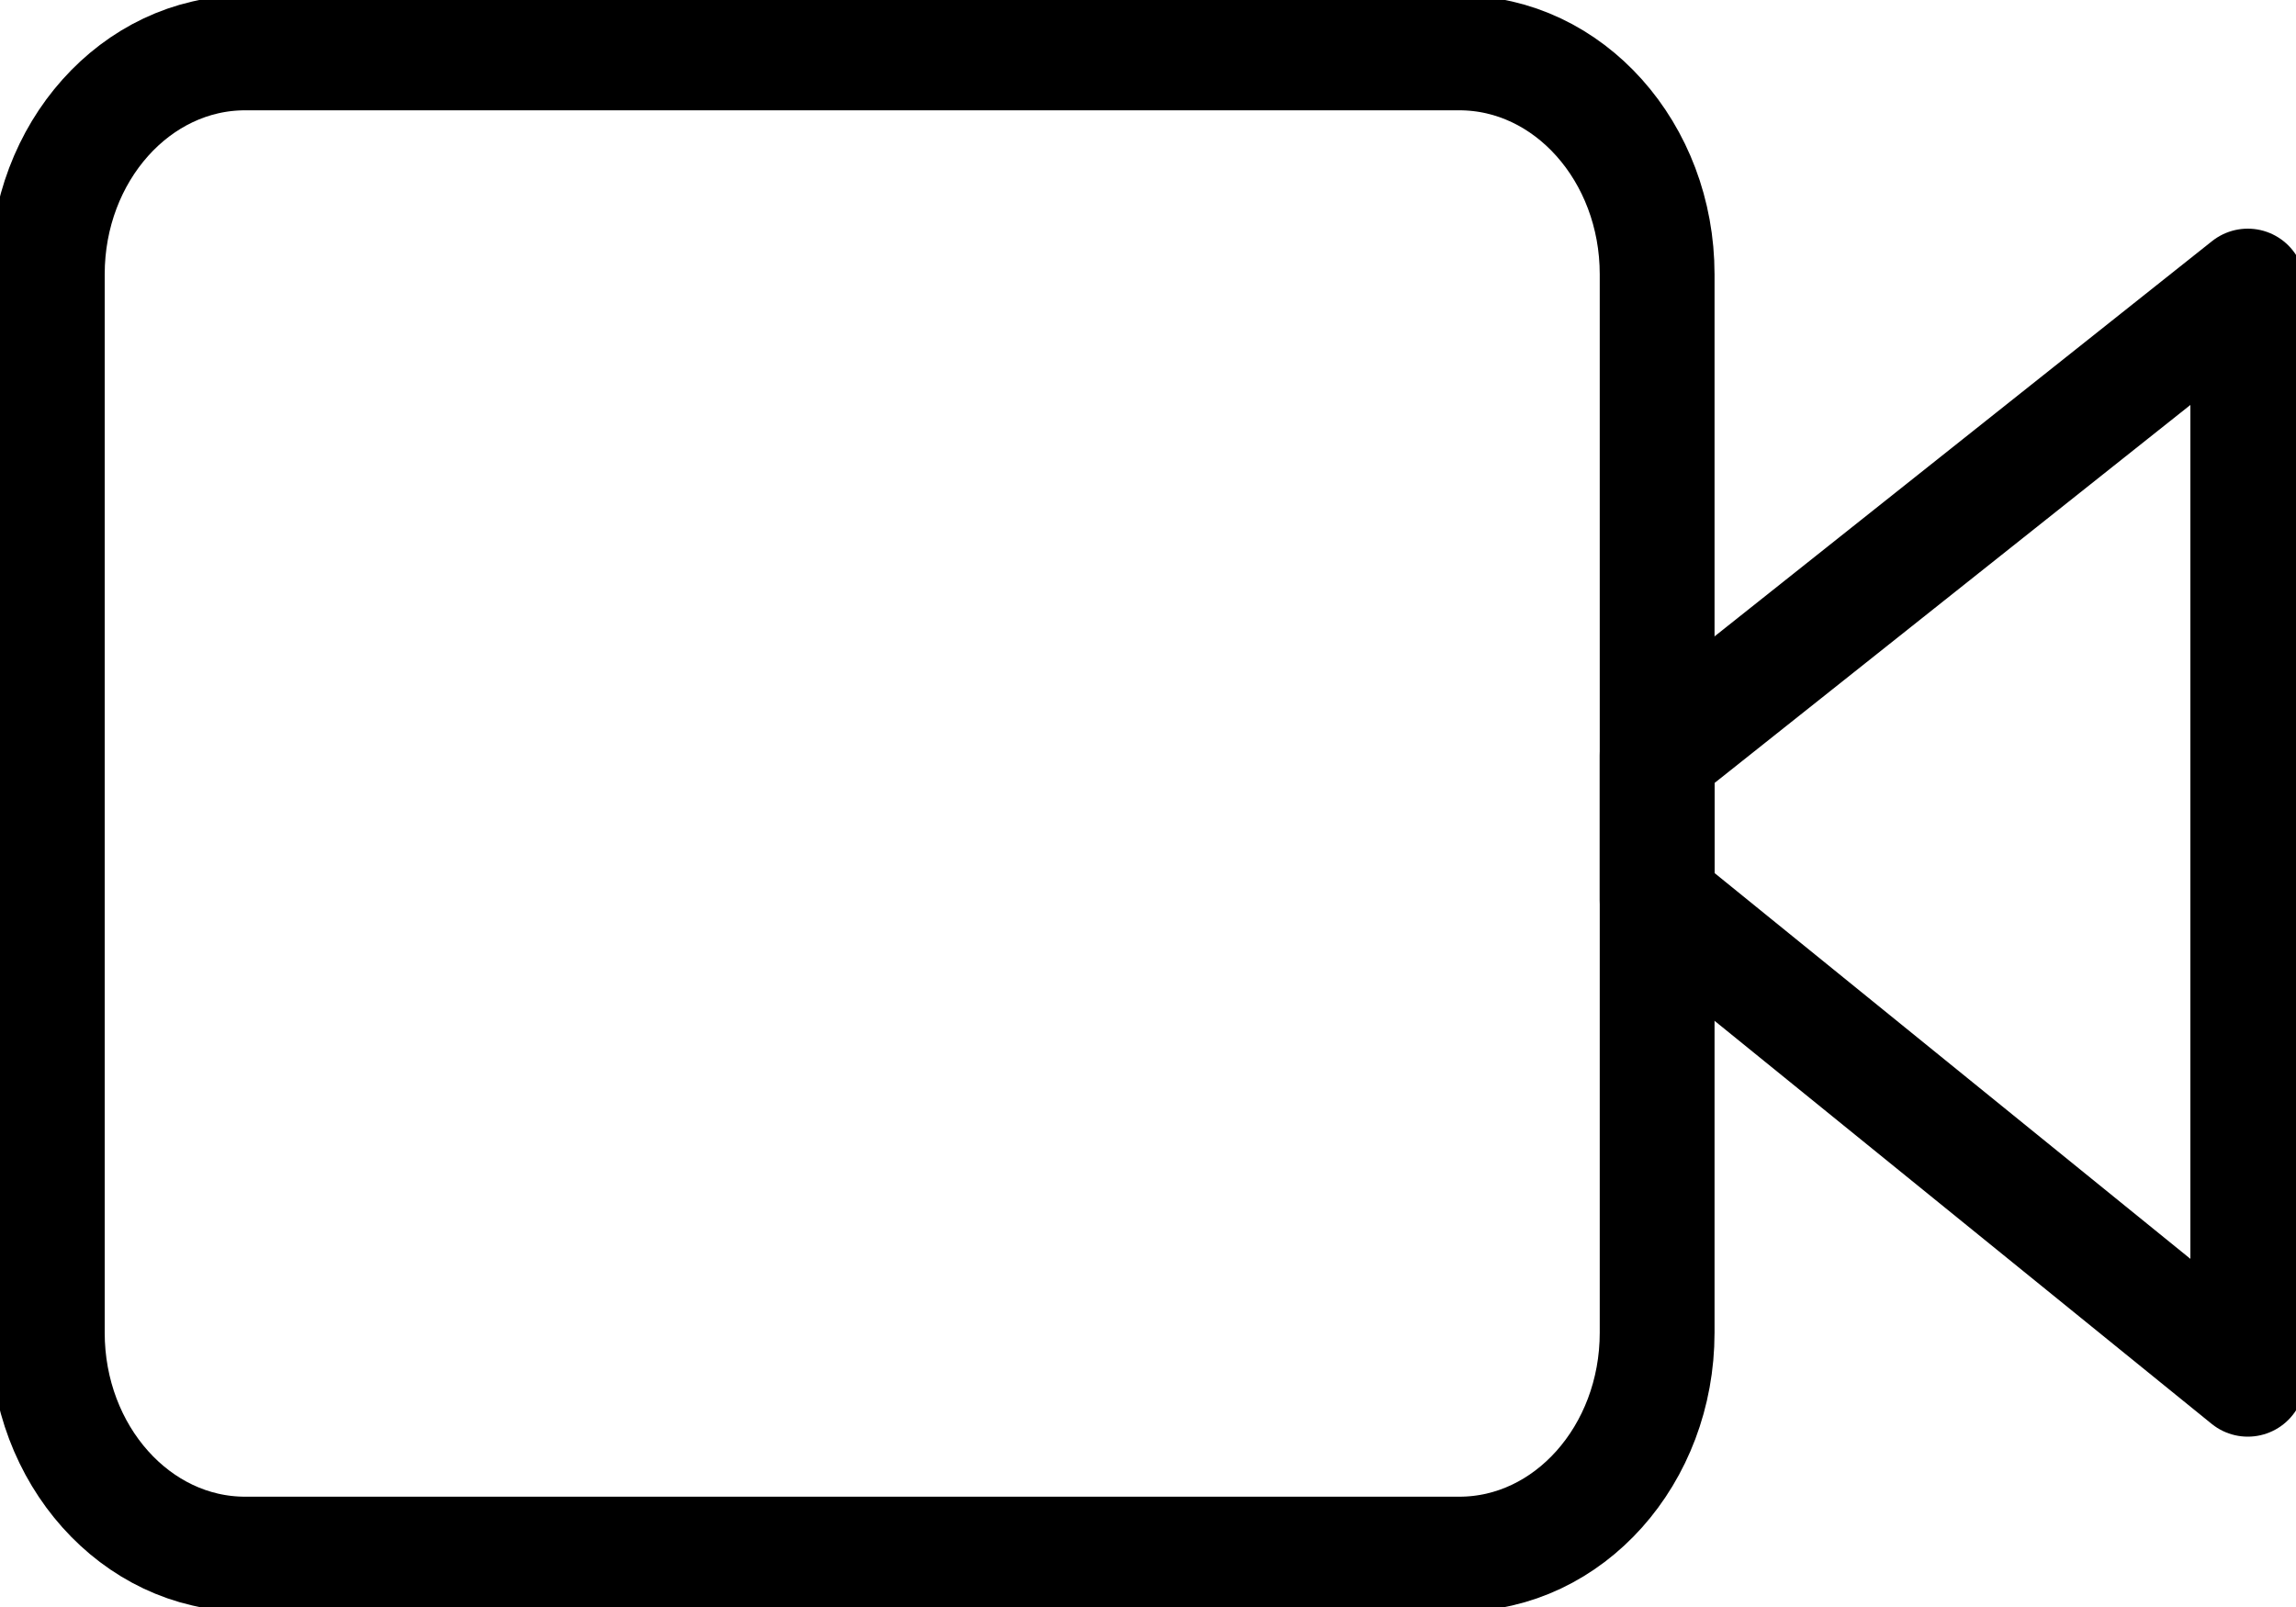 <svg width="20" height="14" viewBox="0 0 20 14" fill="none" xmlns="http://www.w3.org/2000/svg">
<g clip-path="url(#clip0)">
<path d="M12.712 0.461H2.135C1.184 0.461 0.412 1.325 0.412 2.39V11.61C0.412 12.675 1.184 13.539 2.135 13.539H12.712C13.664 13.539 14.435 12.675 14.435 11.61V2.39C14.435 1.325 13.664 0.461 12.712 0.461Z" stroke="black" stroke-miterlimit="10" stroke-linecap="round"/>
<path fill-rule="evenodd" clip-rule="evenodd" d="M19.58 2.492V12.016L14.435 7.844V6.58L19.58 2.492Z" stroke="black" stroke-linecap="round" stroke-linejoin="round"/>
</g>
<defs>
<clipPath id="clip0">
<rect width="20" height="14" fill="white"/>
</clipPath>
</defs>
</svg>

